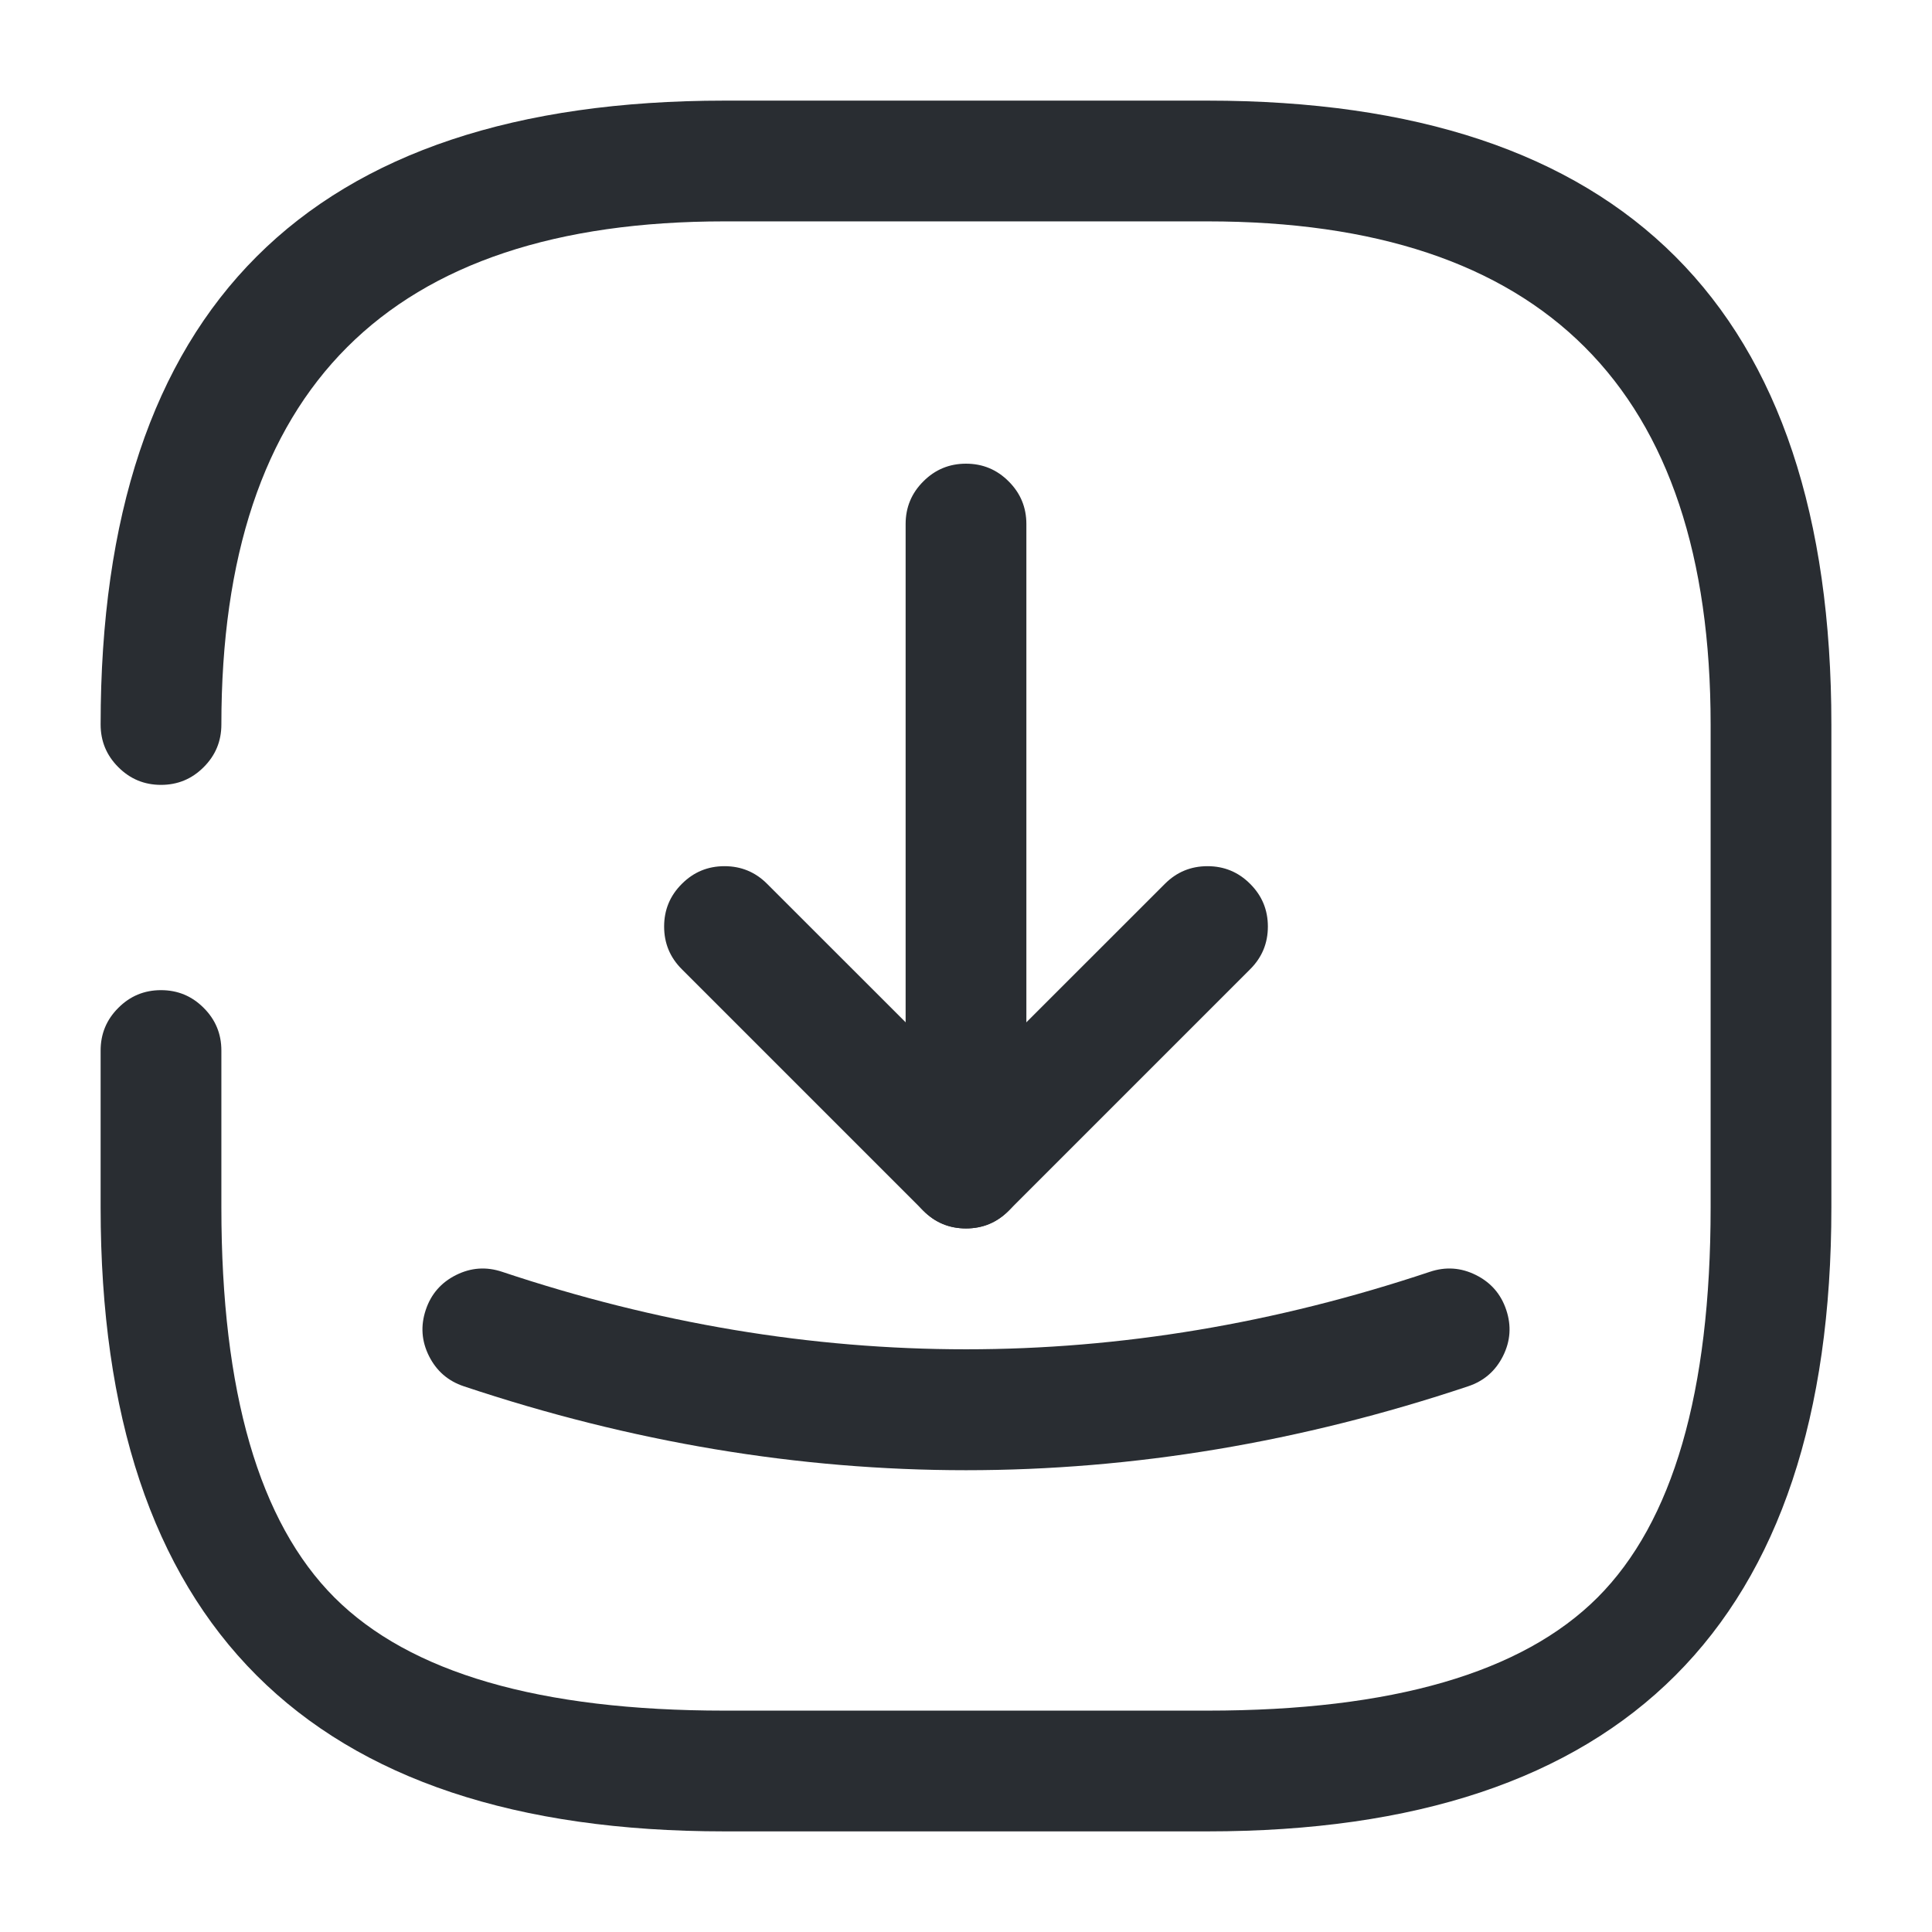 <svg xmlns="http://www.w3.org/2000/svg" width="24" height="24" viewBox="0 0 24 24">
  <defs/>
  <path fill="#292D32" d="M2.75,13.05 L2.75,15 Q2.75,18.439 4.155,19.845 Q5.561,21.25 9,21.25 L15,21.25 Q18.439,21.25 19.845,19.845 Q21.25,18.439 21.25,15 L21.25,9 Q21.25,2.75 15,2.75 L9,2.75 Q2.75,2.75 2.75,9 Q2.75,9.311 2.53,9.53 Q2.311,9.75 2,9.75 Q1.689,9.75 1.47,9.53 Q1.25,9.311 1.25,9 Q1.25,1.25 9,1.25 L15,1.25 Q22.75,1.25 22.75,9 L22.75,15 Q22.75,22.75 15,22.75 L9,22.75 Q1.25,22.75 1.25,15 L1.25,13.05 Q1.25,12.739 1.47,12.52 Q1.689,12.3 2,12.3 Q2.311,12.3 2.53,12.52 Q2.75,12.739 2.75,13.05 Z"/>
  <path fill="#292D32" d="M9.53,10.98 L12,13.449 L14.47,10.98 Q14.689,10.76 15,10.76 Q15.311,10.76 15.53,10.98 Q15.75,11.199 15.75,11.51 Q15.75,11.821 15.53,12.04 L12.53,15.04 Q12.311,15.26 12,15.26 Q11.689,15.26 11.47,15.04 L8.47,12.04 Q8.25,11.821 8.25,11.51 Q8.25,11.199 8.47,10.98 Q8.689,10.76 9,10.76 Q9.311,10.76 9.53,10.98 Z"/>
  <path fill="#292D32" d="M11.25,14.51 L11.25,6.51 Q11.25,6.199 11.47,5.98 Q11.689,5.76 12,5.76 Q12.311,5.76 12.53,5.98 Q12.75,6.199 12.75,6.51 L12.75,14.51 Q12.75,14.821 12.53,15.04 Q12.311,15.26 12,15.26 Q11.689,15.26 11.47,15.04 Q11.25,14.821 11.25,14.51 Z"/>
  <path fill="#292D32" d="M6.238,15.799 Q12,17.724 17.762,15.799 Q18.057,15.7 18.335,15.839 Q18.613,15.978 18.711,16.272 Q18.81,16.567 18.671,16.845 Q18.532,17.123 18.238,17.221 Q12,19.306 5.762,17.221 Q5.468,17.123 5.329,16.845 Q5.19,16.567 5.289,16.272 Q5.387,15.978 5.665,15.839 Q5.943,15.7 6.238,15.799 Z"/>
</svg>

